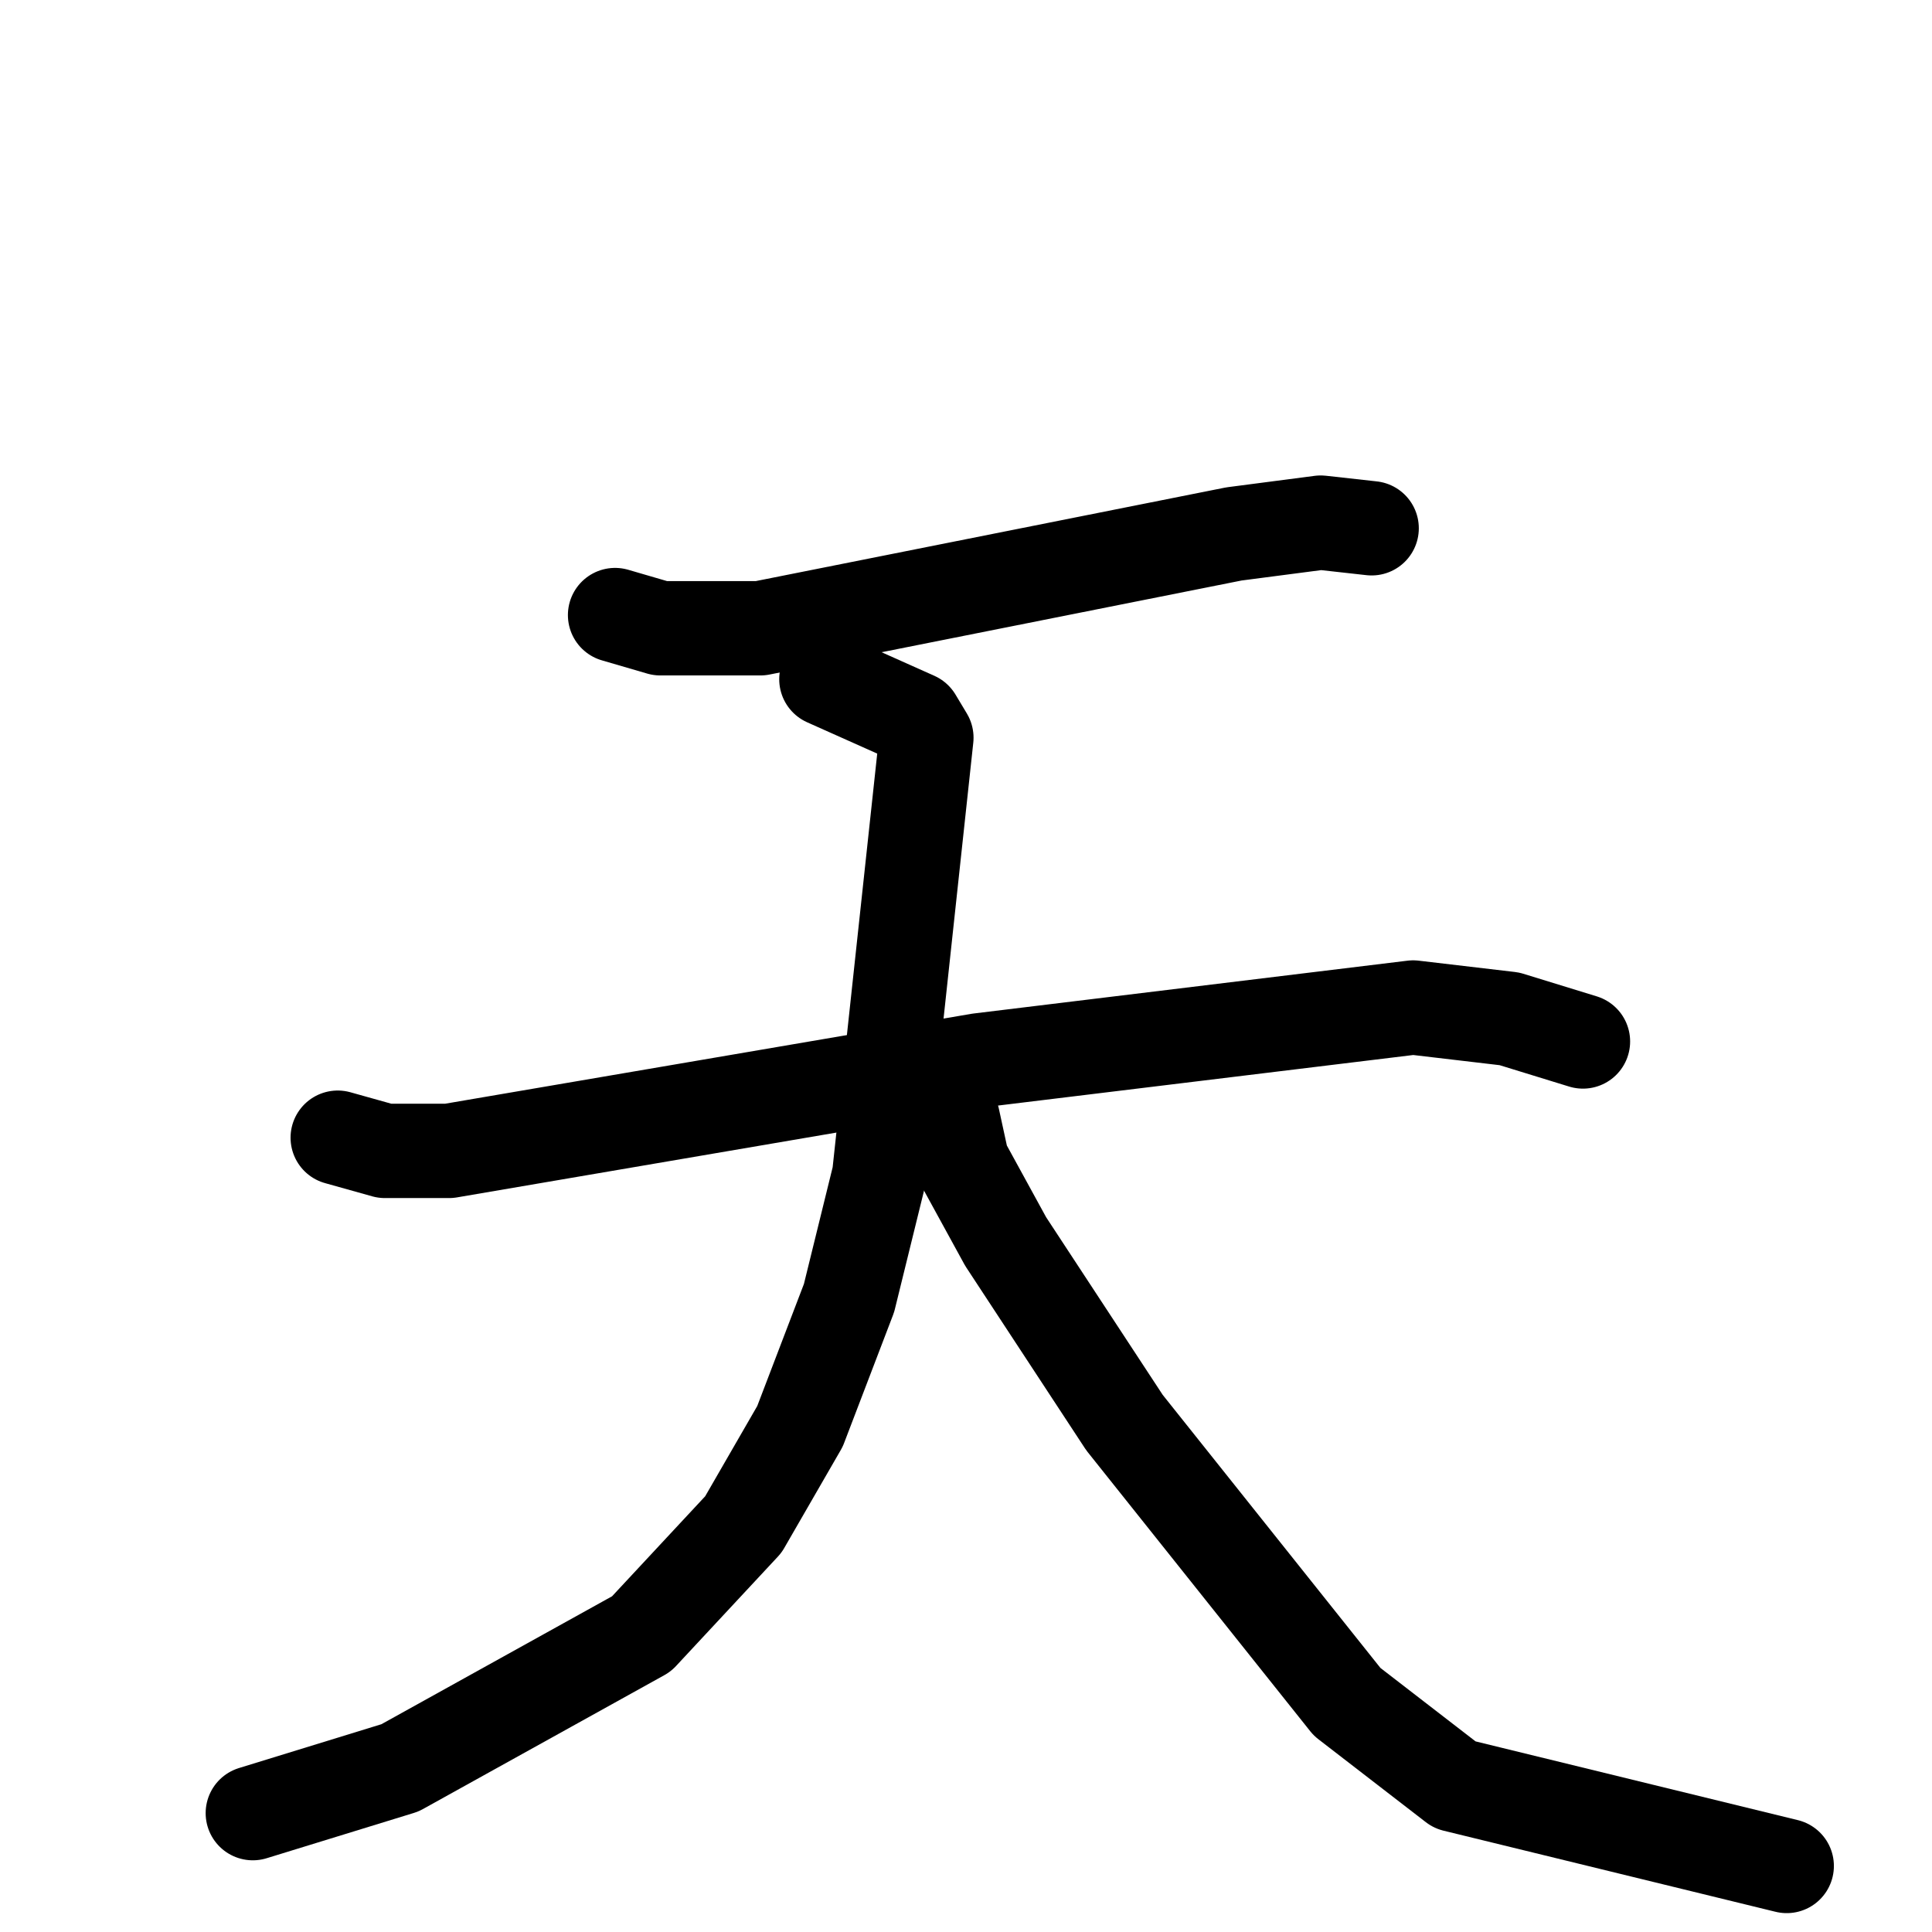 <svg xmlns="http://www.w3.org/2000/svg" viewBox="0 0 1024 1024">
  <g style="fill:none;stroke:#000000;stroke-width:50;stroke-linecap:round;stroke-linejoin:round;" transform="scale(1, 1) translate(0, 0)">
    <path d="M 326.0,326.0 L 350.0,333.0 L 403.0,333.0 L 654.0,283.0 L 700.0,277.0 L 727.0,280.0"/>
    <path d="M 179.0,603.0 L 204.0,610.0 L 238.0,610.0 L 519.0,562.0 L 749.0,534.0 L 800.0,540.0 L 839.0,552.0"/>
    <path d="M 438.0,360.0 L 485.0,381.0 L 491.0,391.0 L 466.0,623.0 L 450.0,688.0 L 424.0,756.0 L 394.0,808.0 L 340.0,866.0 L 212.0,937.0 L 134.0,961.0"/>
    <path d="M 505.0,593.0 L 510.0,616.0 L 533.0,658.0 L 596.0,754.0 L 714.0,902.0 L 771.0,946.0 L 947.0,989.0"/>
  </g>
</svg>
